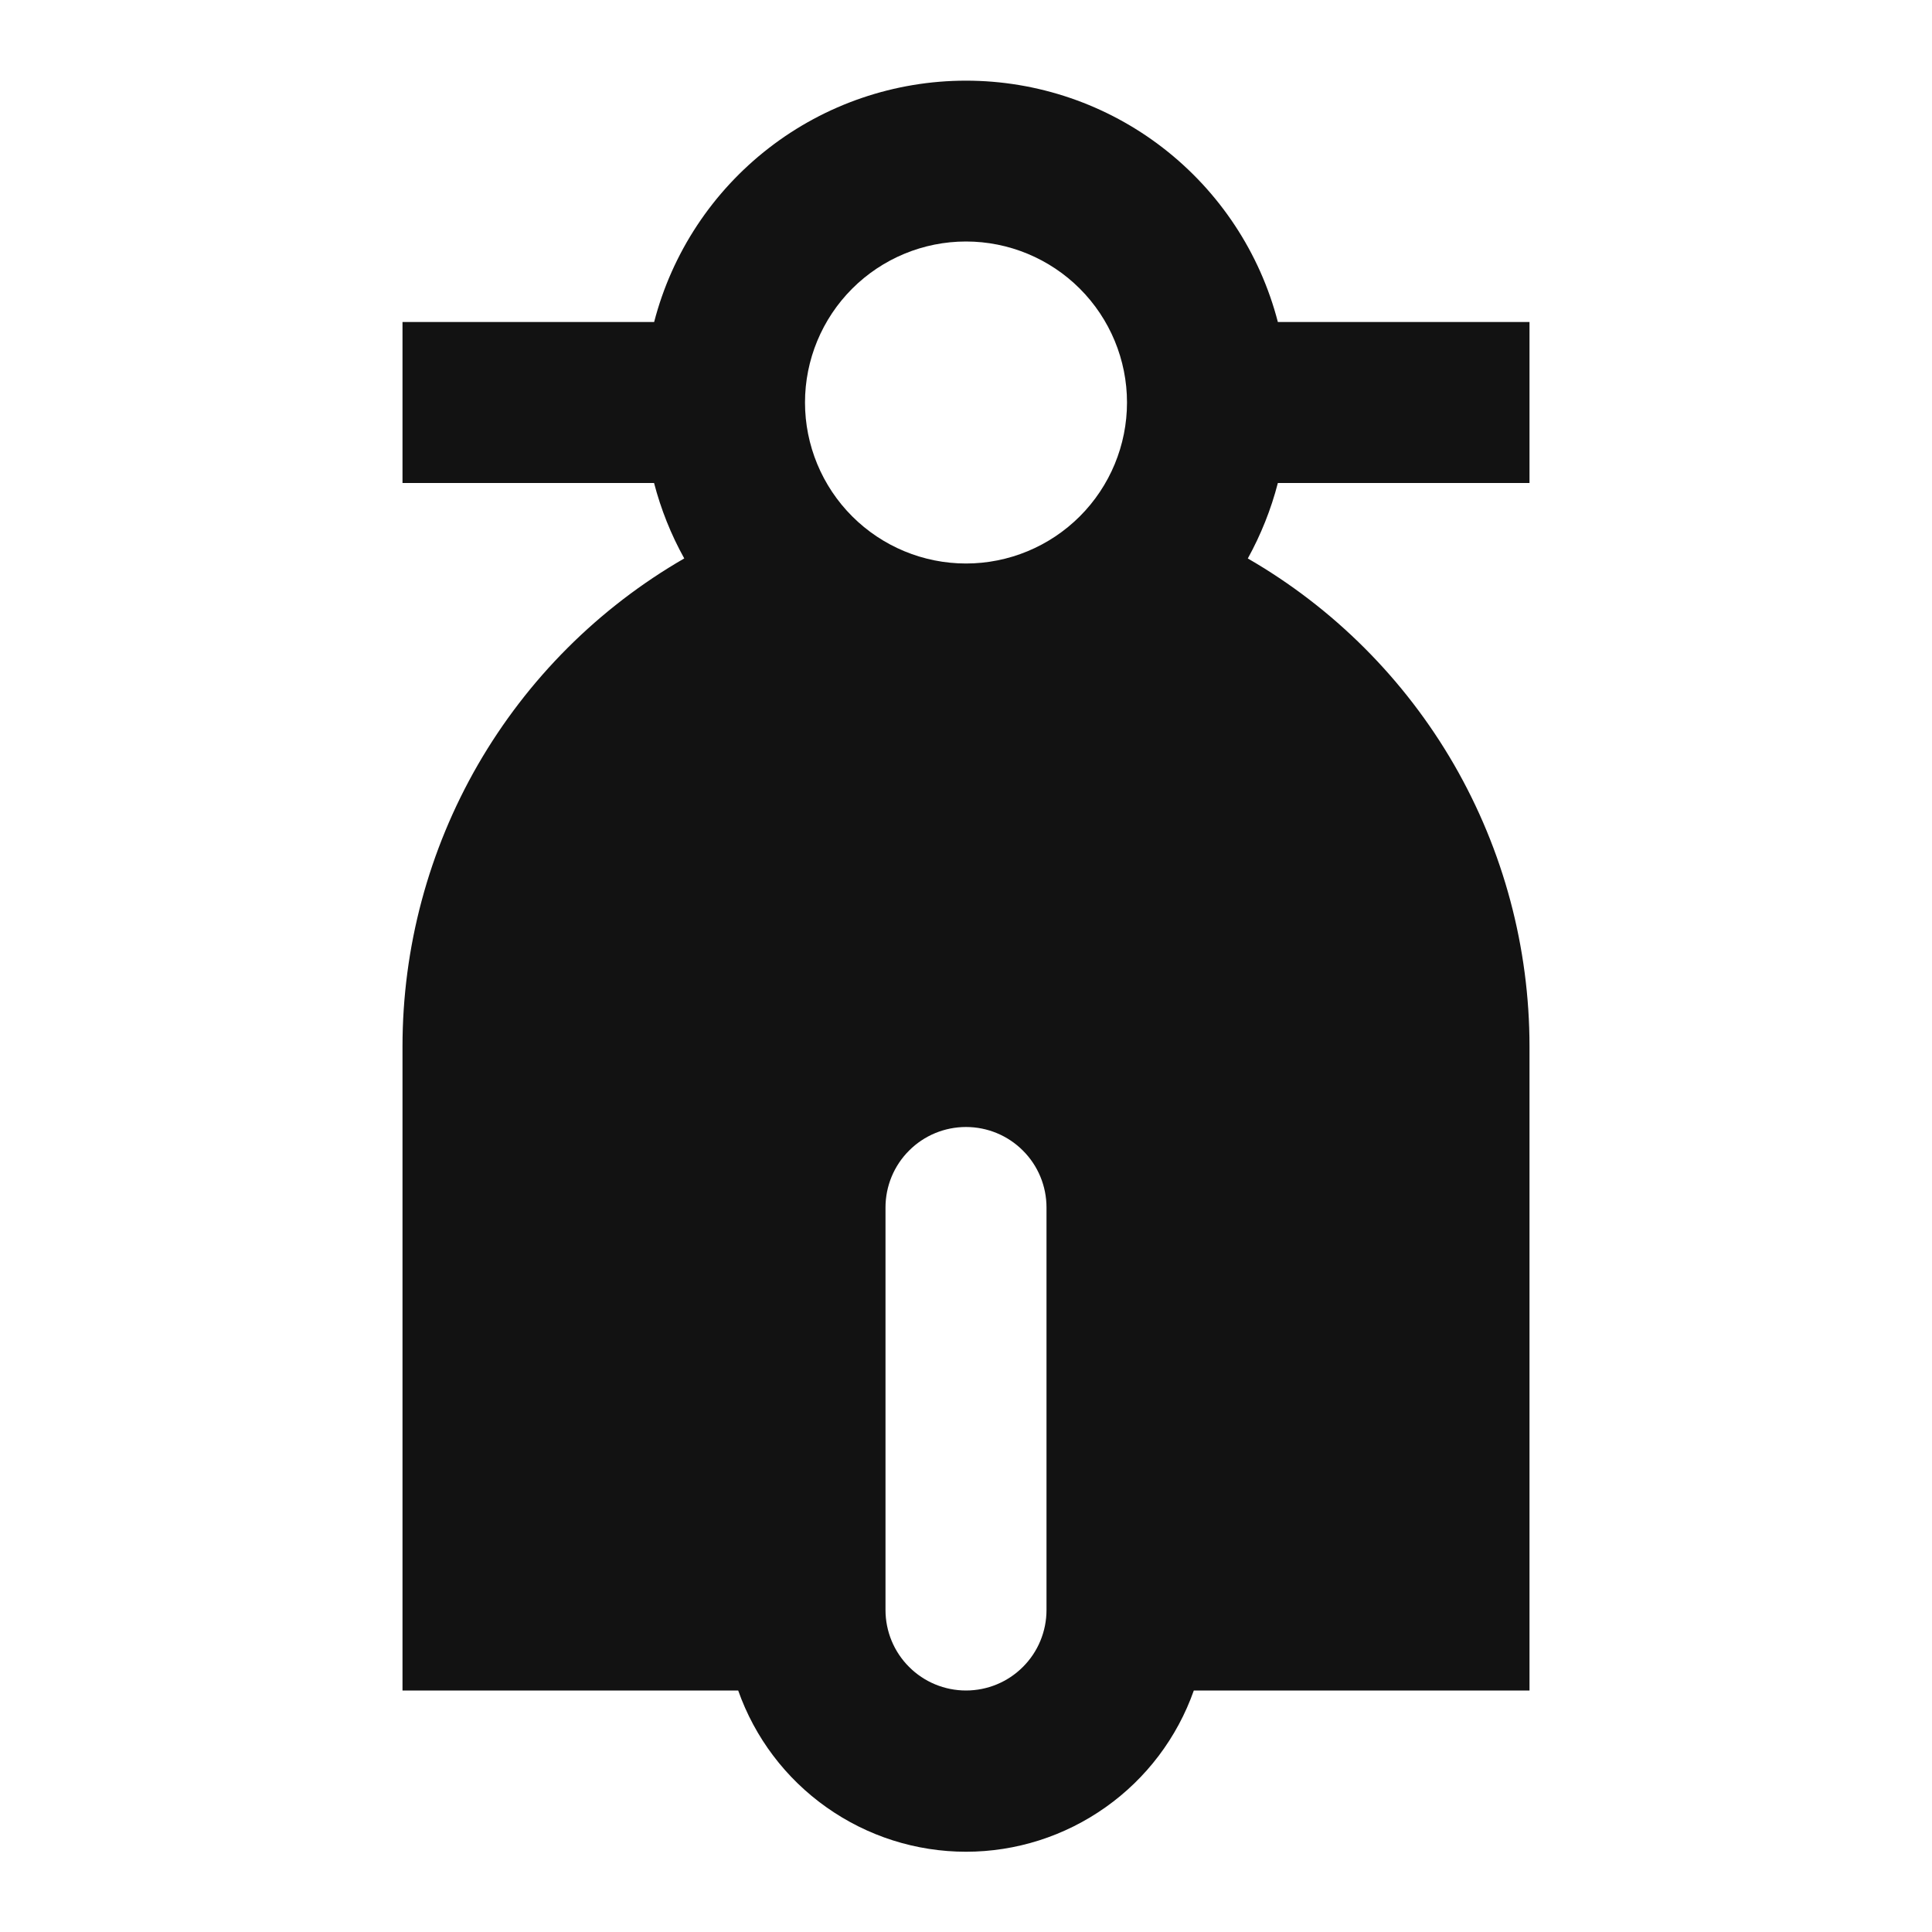 <svg xmlns="http://www.w3.org/2000/svg" width="24" height="24" fill="none"><g clip-path="url(#a)"><g><path fill="#121212" d="M15.5 6.937C16.564 7.551 17.448 8.435 18.063 9.499C18.677 10.564 19 11.771 19 13V21H14.83C14.623 21.586 14.24 22.093 13.733 22.451C13.226 22.81 12.621 23.003 12 23.003C11.379 23.003 10.774 22.81 10.267 22.451C9.76 22.093 9.377 21.586 9.17 21H5V13C5 11.771 5.323 10.564 5.937 9.499C6.552 8.435 7.436 7.551 8.5 6.937C8.336 6.642 8.21 6.327 8.125 6H5V4H8.126C8.348 3.142 8.85 2.382 9.551 1.839C10.252 1.296 11.113 1.002 12 1.002C12.887 1.002 13.748 1.296 14.449 1.839C15.15 2.382 15.652 3.142 15.874 4H19V6H15.874C15.789 6.33 15.662 6.645 15.501 6.937H15.5ZM12 14C11.735 14 11.48 14.105 11.293 14.293C11.105 14.48 11 14.735 11 15V20C11 20.265 11.105 20.52 11.293 20.707C11.48 20.895 11.735 21 12 21C12.265 21 12.52 20.895 12.707 20.707C12.895 20.52 13 20.265 13 20V15C13 14.735 12.895 14.48 12.707 14.293C12.52 14.105 12.265 14 12 14ZM12 7C12.53 7 13.039 6.789 13.414 6.414C13.789 6.039 14 5.53 14 5C14 4.47 13.789 3.961 13.414 3.586C13.039 3.211 12.53 3 12 3C11.47 3 10.961 3.211 10.586 3.586C10.211 3.961 10 4.47 10 5C10 5.53 10.211 6.039 10.586 6.414C10.961 6.789 11.47 7 12 7Z"/></g></g><defs><clipPath id="a"><rect width="24" height="24" fill="white"/></clipPath></defs></svg>